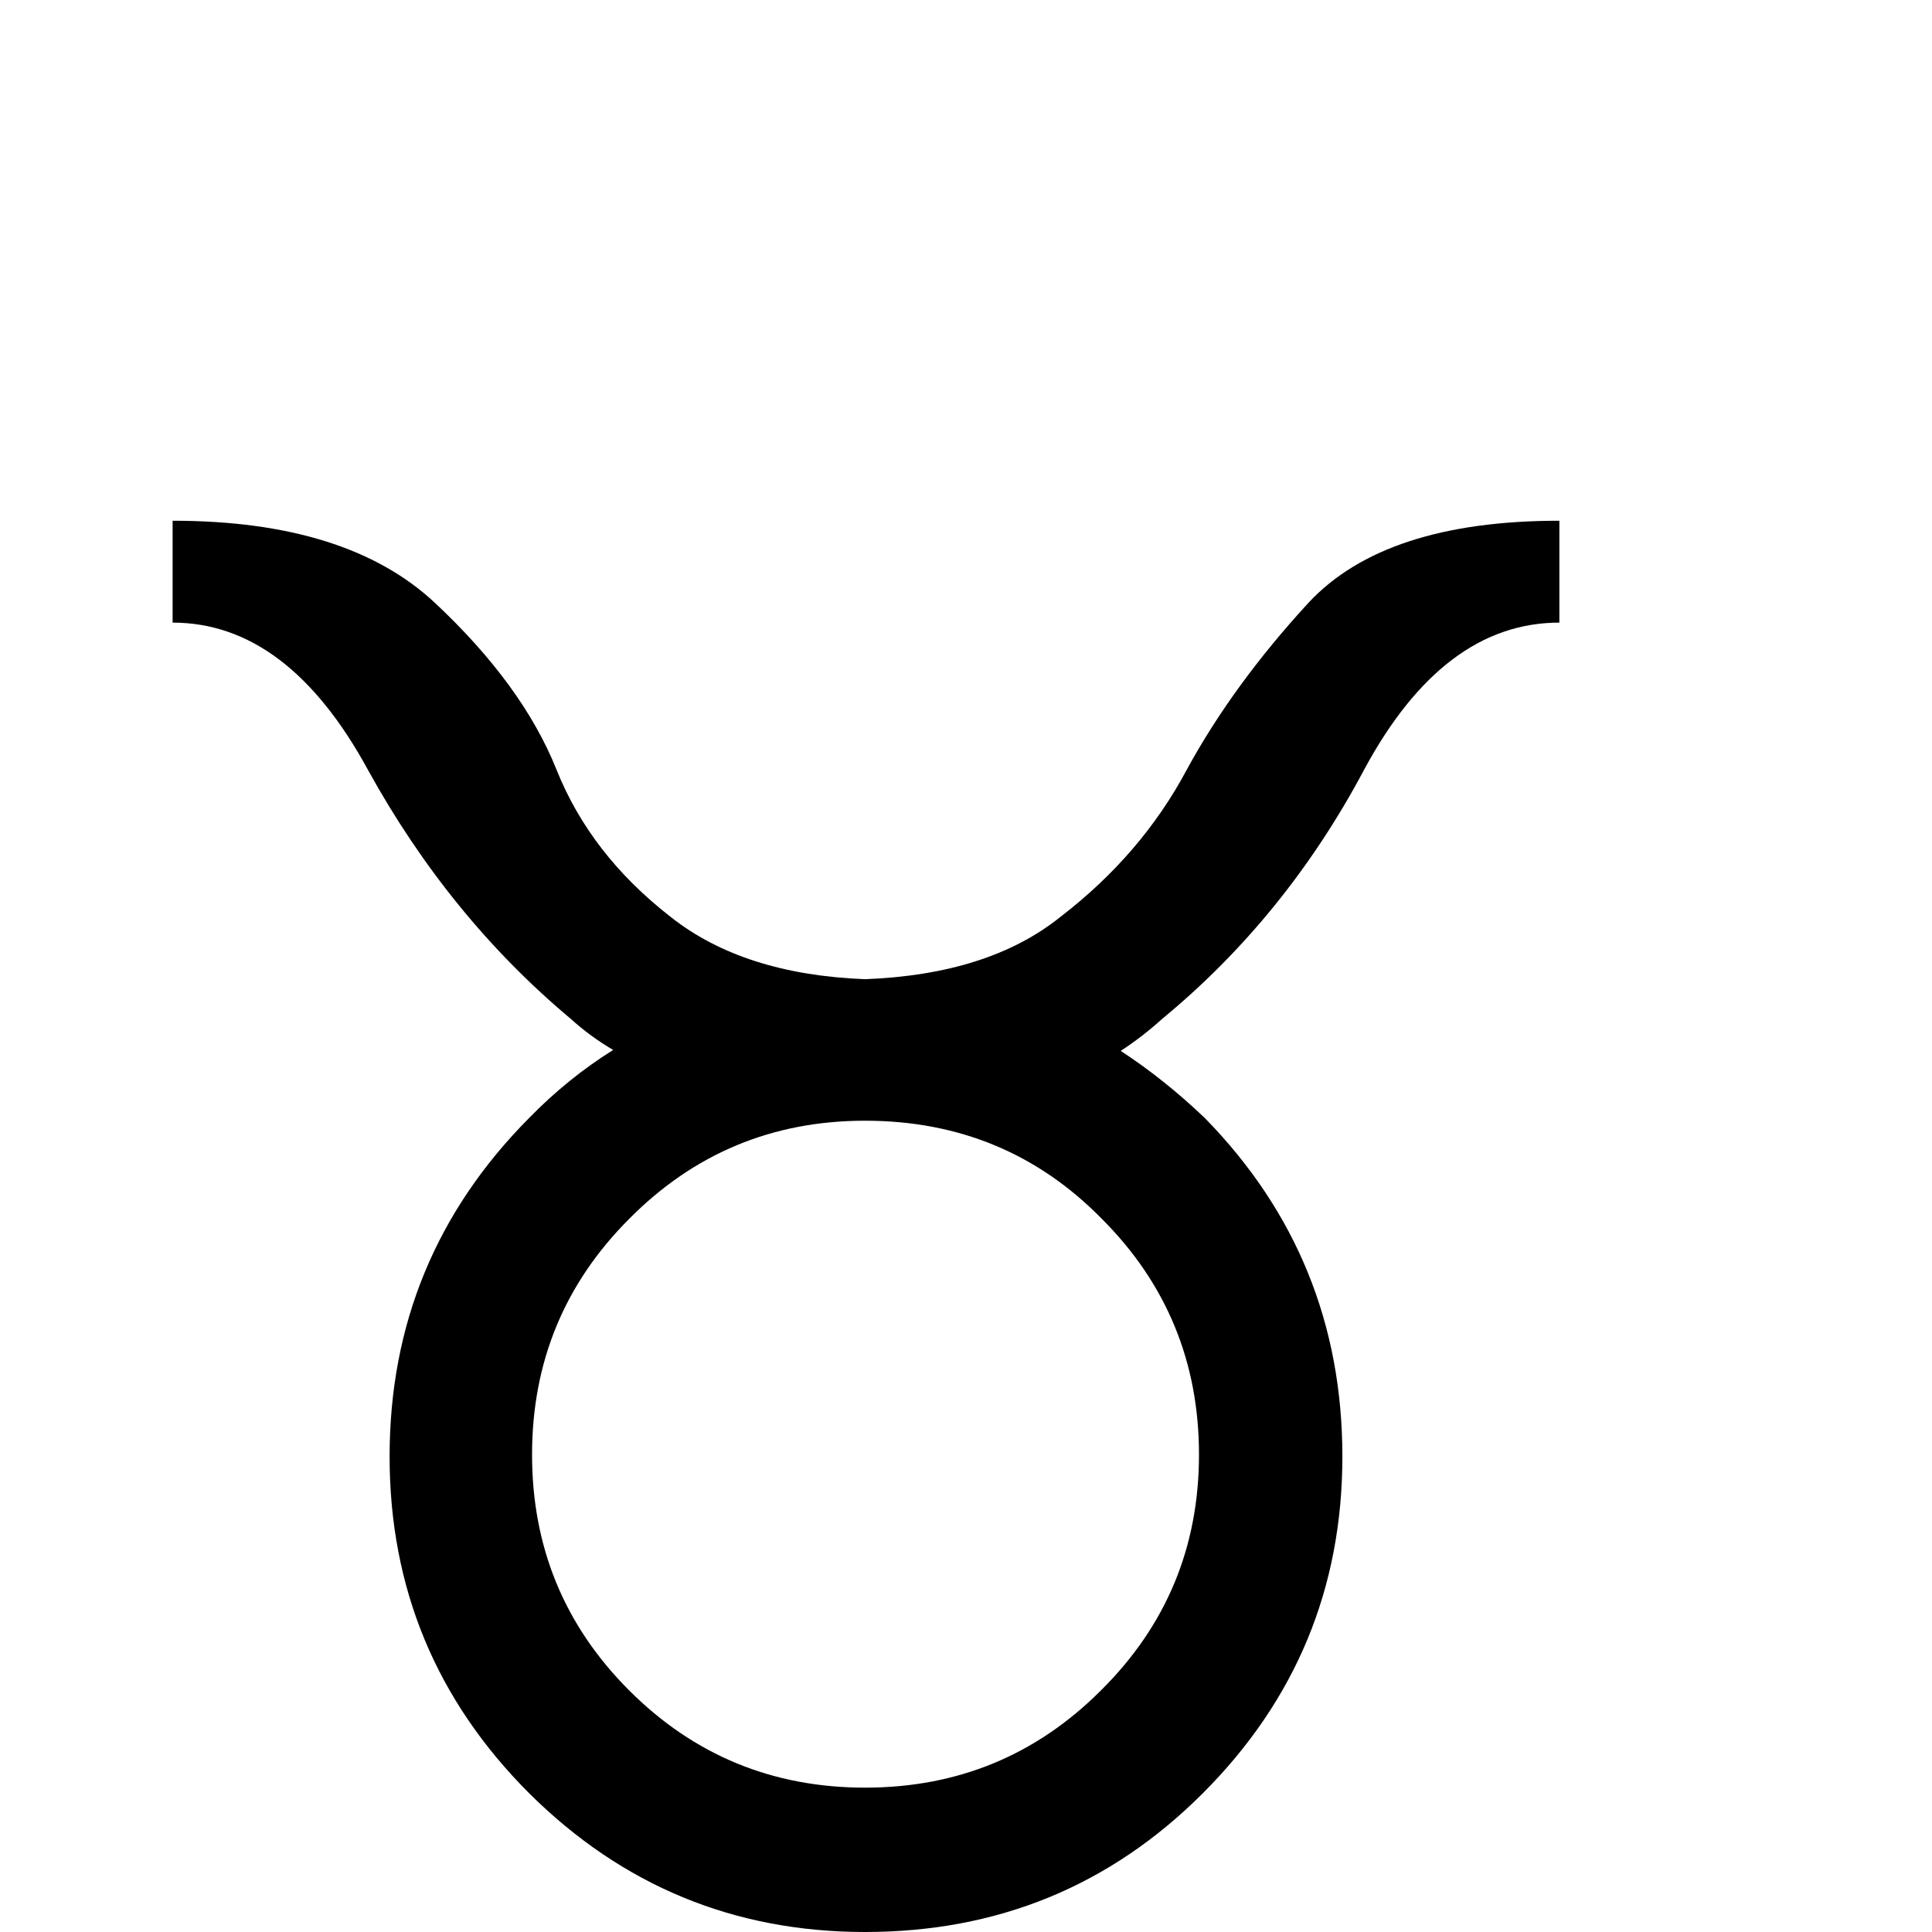 <?xml version="1.0" encoding="UTF-8" standalone="no"?>
<svg
   xmlns:dc="http://purl.org/dc/elements/1.1/"
   xmlns:cc="http://creativecommons.org/ns#"
   xmlns:rdf="http://www.w3.org/1999/02/22-rdf-syntax-ns#"
   xmlns:svg="http://www.w3.org/2000/svg"
   xmlns="http://www.w3.org/2000/svg"
   id="svg6"
   version="1.1"
   viewBox="-32.0 -32.0 64 64"
   height="64"
   width="64">
  <defs
     id="defs2" />
  <g
     id="text4"
     style="font-size:64px;fill:#000000"
     aria-label="♉">
    <path
       id="path12"
       style="font-size:64px;fill:#000000"
       d="m -3.344,5.125 q -4.594,0 -7.812,3.25 -3.219,3.219 -3.219,7.812 0,4.594 3.219,7.812 3.219,3.219 7.812,3.219 4.594,0 7.812,-3.219 3.25,-3.219 3.25,-7.812 0,-4.594 -3.219,-7.812 -3.188,-3.25 -7.844,-3.25 z m 0,-4.688 Q 0.75,0.281 3.125,-1.625 5.812,-3.688 7.312,-6.5 8.844,-9.312 11.344,-12.031 13.875,-14.75 19.656,-14.75 v 3.375 q -3.844,0 -6.469,4.875 Q 10.594,-1.625 6.5,1.75 5.844,2.344 5.125,2.812 6.562,3.75 7.906,5.031 q 4.562,4.656 4.562,11.219 0,6.531 -4.625,11.156 Q 3.25,32 -3.344,32 q -6.5,0 -11.125,-4.594 -4.625,-4.625 -4.625,-11.156 0,-6.562 4.625,-11.219 1.281,-1.312 2.781,-2.25 -0.75,-0.438 -1.406,-1.031 -4.031,-3.375 -6.719,-8.25 -2.656,-4.875 -6.469,-4.875 v -3.375 q 5.781,0 8.688,2.719 2.906,2.719 4.031,5.531 1.125,2.812 3.781,4.875 2.406,1.906 6.438,2.062 z" />
  </g>
</svg>
